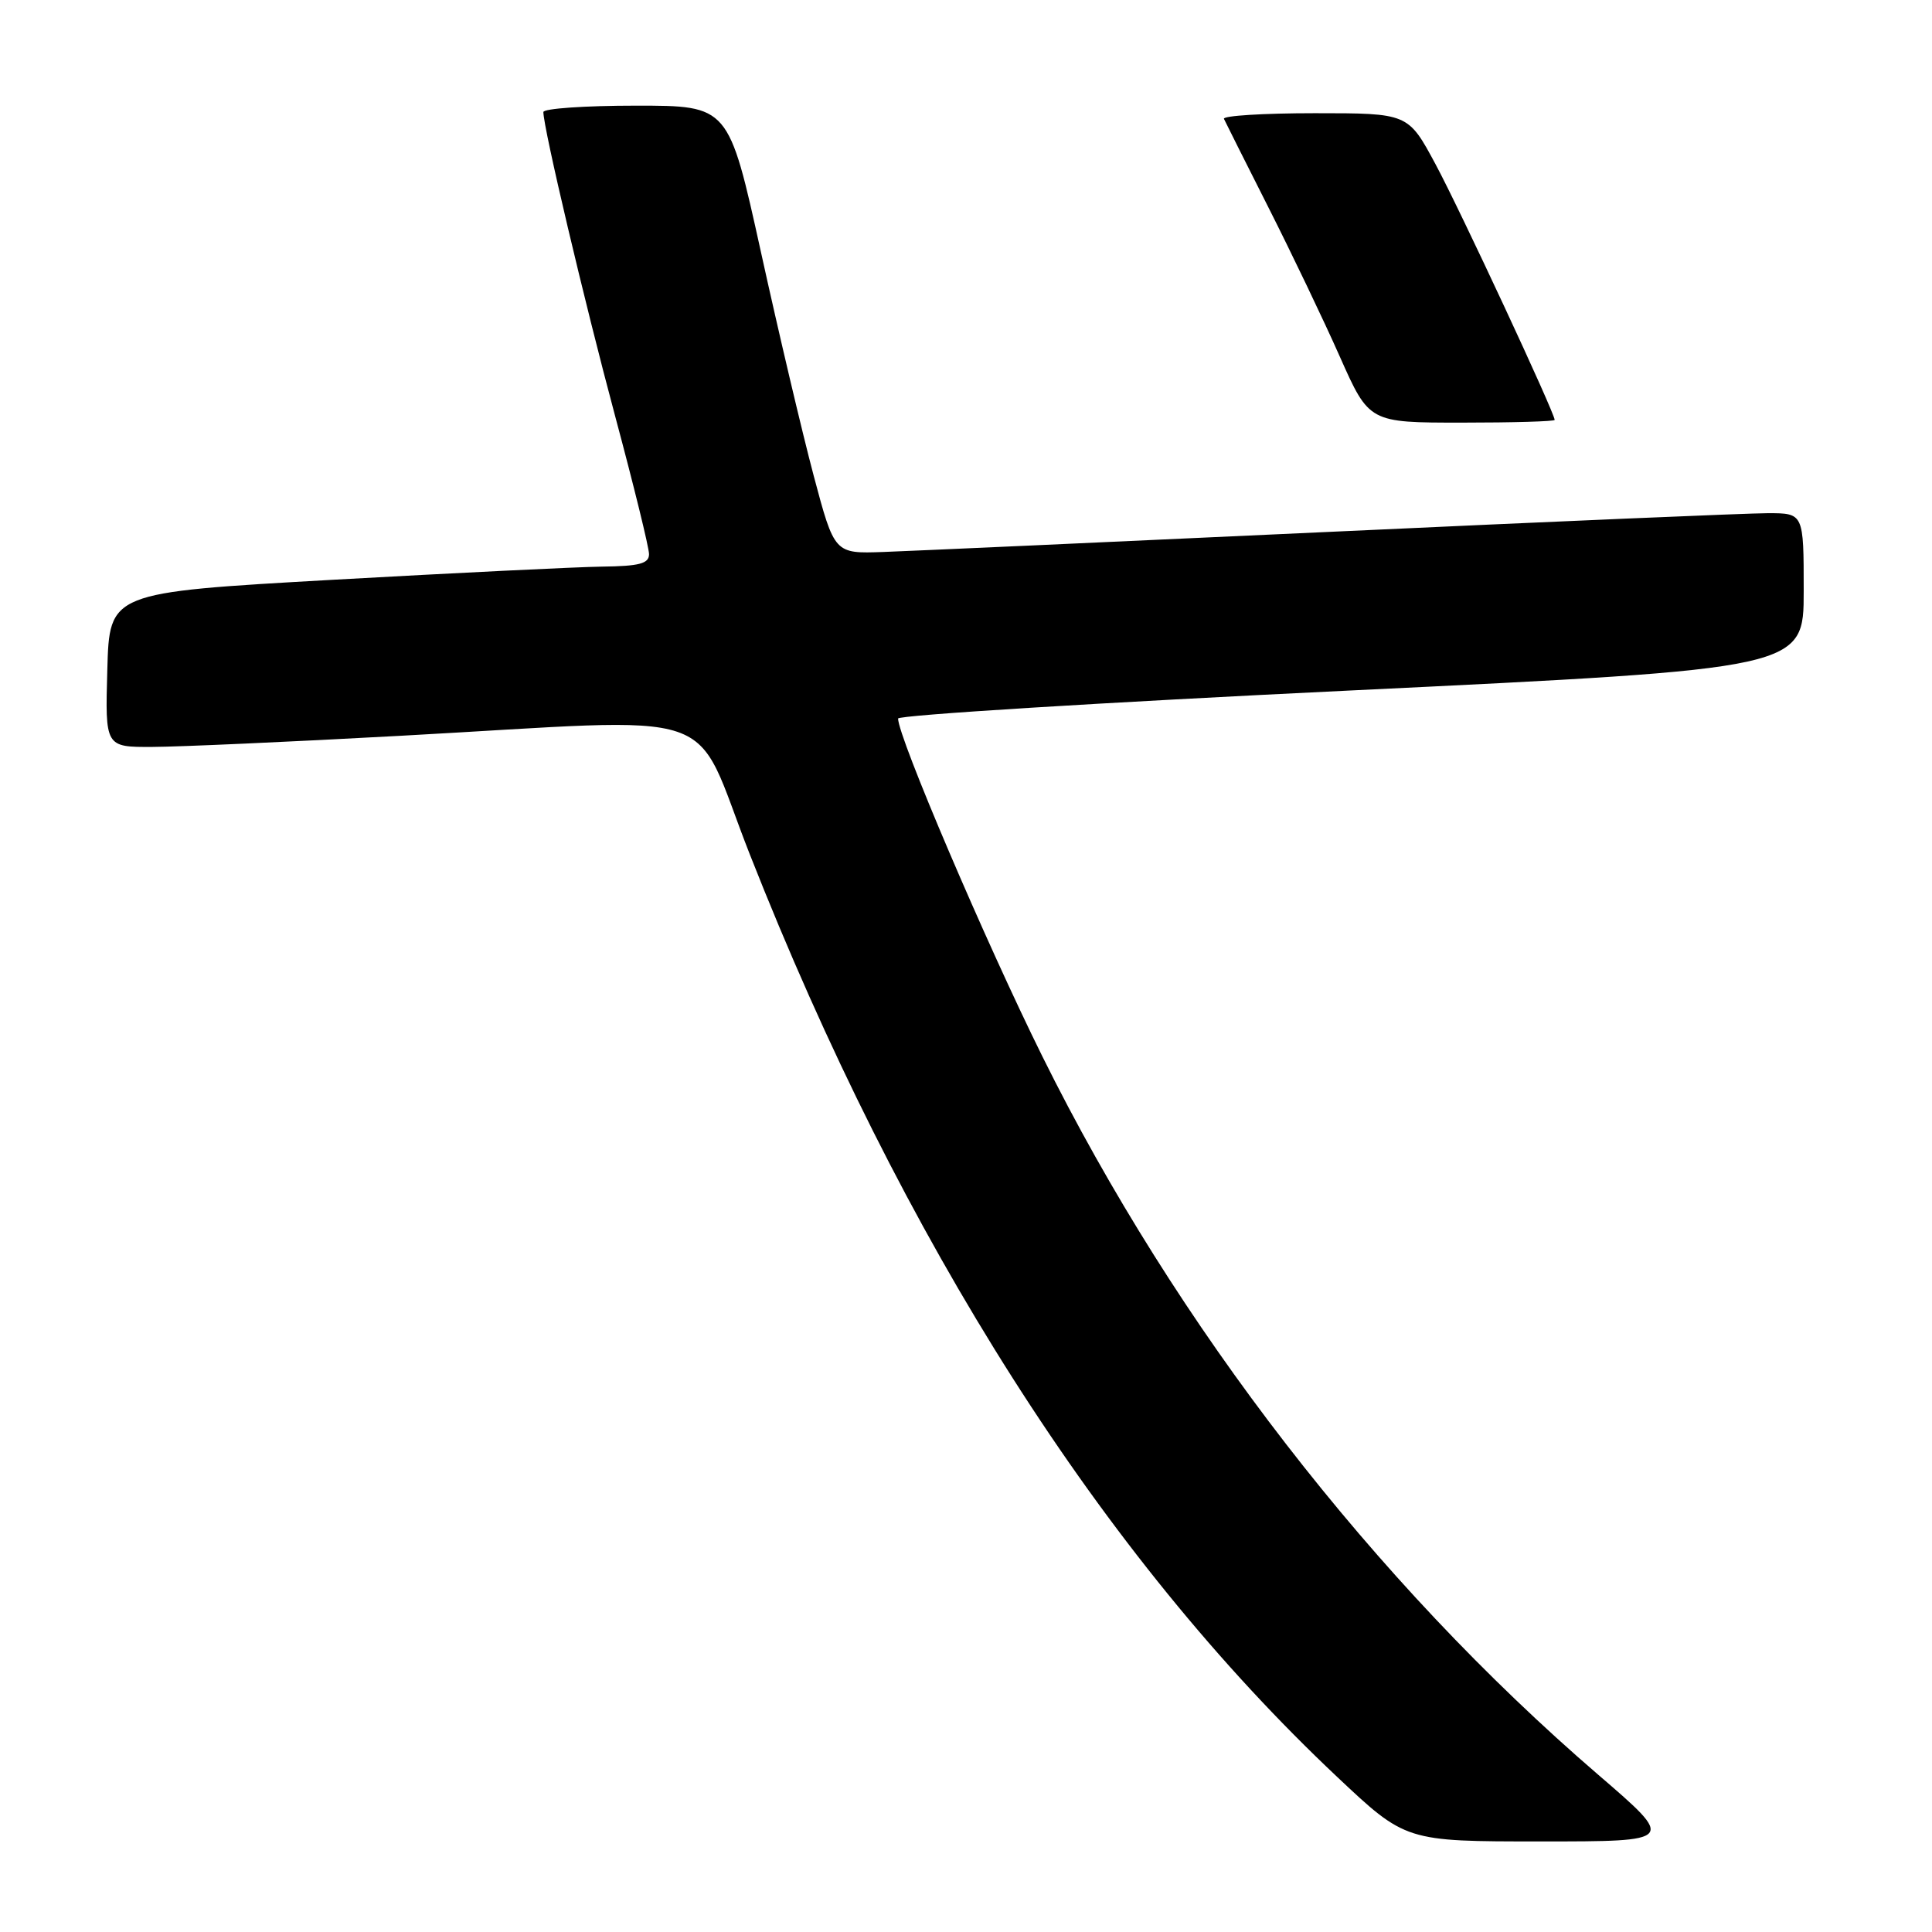 <?xml version="1.0" encoding="UTF-8" standalone="no"?>
<!DOCTYPE svg PUBLIC "-//W3C//DTD SVG 1.1//EN" "http://www.w3.org/Graphics/SVG/1.1/DTD/svg11.dtd" >
<svg xmlns="http://www.w3.org/2000/svg" xmlns:xlink="http://www.w3.org/1999/xlink" version="1.1" viewBox="0 0 256 256">
 <g >
 <path fill="currentColor"
d=" M 211.77 235.16 C 182.02 209.56 155.81 175.69 138.13 140.00 C 130.59 124.79 119.00 97.65 119.00 95.21 C 119.00 94.76 146.00 93.08 179.00 91.49 C 239.00 88.60 239.00 88.60 239.00 78.30 C 239.00 68.00 239.00 68.00 234.25 68.00 C 231.64 68.00 205.65 69.11 176.50 70.46 C 147.35 71.81 120.59 73.01 117.03 73.14 C 110.57 73.37 110.57 73.37 107.82 63.04 C 106.31 57.36 103.16 44.01 100.82 33.36 C 96.55 14.00 96.55 14.00 84.28 14.00 C 77.52 14.00 72.00 14.38 72.00 14.85 C 72.00 16.94 77.44 39.99 81.52 55.18 C 83.98 64.35 86.00 72.56 86.00 73.43 C 86.00 74.68 84.73 75.02 79.75 75.08 C 76.31 75.13 60.23 75.92 44.00 76.83 C 14.50 78.50 14.50 78.50 14.22 88.75 C 13.93 99.00 13.93 99.00 20.22 98.97 C 23.67 98.96 38.42 98.30 53.00 97.50 C 97.01 95.10 91.48 93.22 99.37 113.25 C 119.55 164.51 146.07 206.16 177.16 235.43 C 186.26 244.00 186.26 244.00 204.15 244.00 C 222.04 244.00 222.04 244.00 211.77 235.16 Z  M 206.00 55.64 C 206.00 54.71 193.43 27.73 190.21 21.75 C 186.58 15.00 186.58 15.00 174.21 15.00 C 167.40 15.00 161.99 15.34 162.18 15.75 C 162.37 16.16 165.02 21.45 168.08 27.50 C 171.14 33.55 175.40 42.44 177.53 47.25 C 181.42 56.00 181.42 56.00 193.71 56.00 C 200.47 56.00 206.00 55.84 206.00 55.64 Z "/>
</g>
</svg>